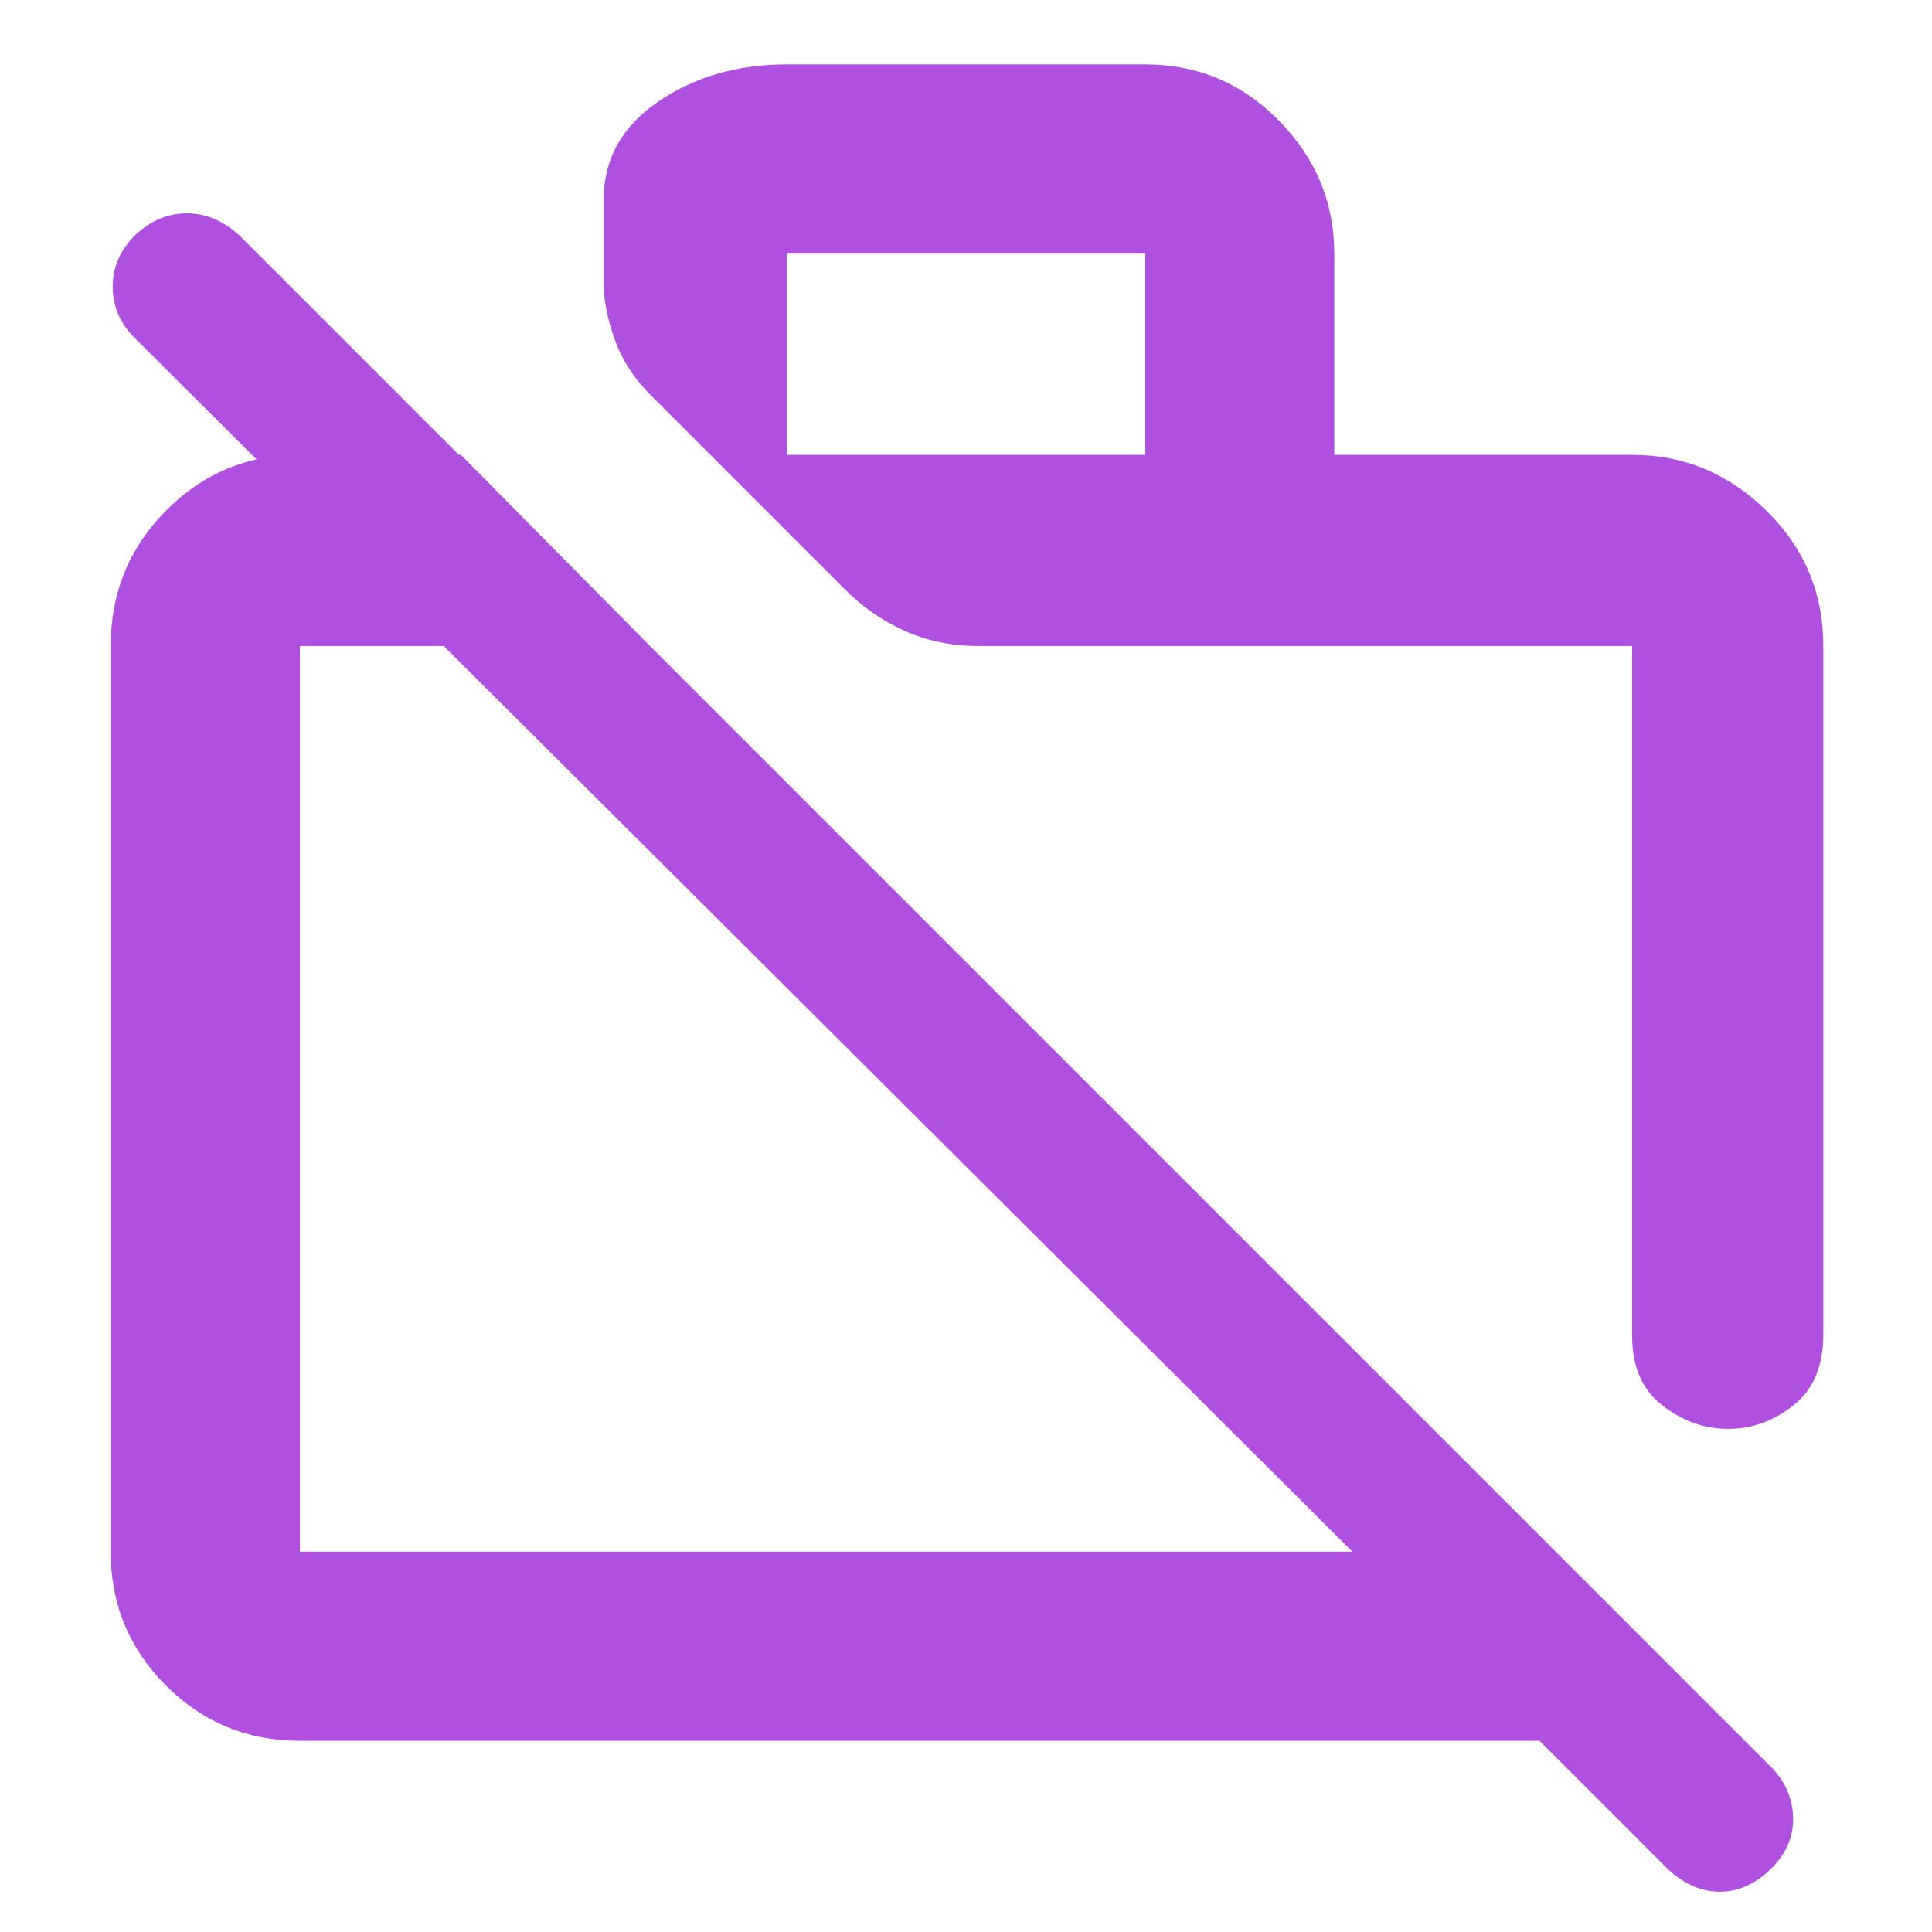 <svg xmlns="http://www.w3.org/2000/svg" height="48" viewBox="0 -960 960 960" width="48"><path fill="rgb(175, 80, 225)" d="m829-31-64-64H149q-39.05 0-66.53-27.47Q55-149.95 55-189v-450q0-39.46 27.47-67.23Q109.95-734 149-734h80l94 95H149v450h523L67-792q-11-11-11-25.5T67-843q11.51-11 25.76-11Q107-854 119-843L881-81q10 11 10 25t-11.41 25q-11.41 11-25 11T829-31Zm77-608v342q0 23.5-14.77 35.25Q876.45-250 858.73-250 841-250 826-261.68q-15-11.69-15-34.32v-343H486q-19.87 0-36.82-7.72-16.95-7.71-29.88-20.98l-95.6-95.6q-12.74-12.6-18.22-27.93Q300-806.56 300-819v-42q0-30 27.06-48.5Q354.13-928 391-928h178q39.05 0 66.53 27.97Q663-872.05 663-834v100h148q38.46 0 66.73 27.77Q906-678.46 906-639Zm-515-95h178v-100H391v100Zm238 275Zm-182 45Z"/></svg>